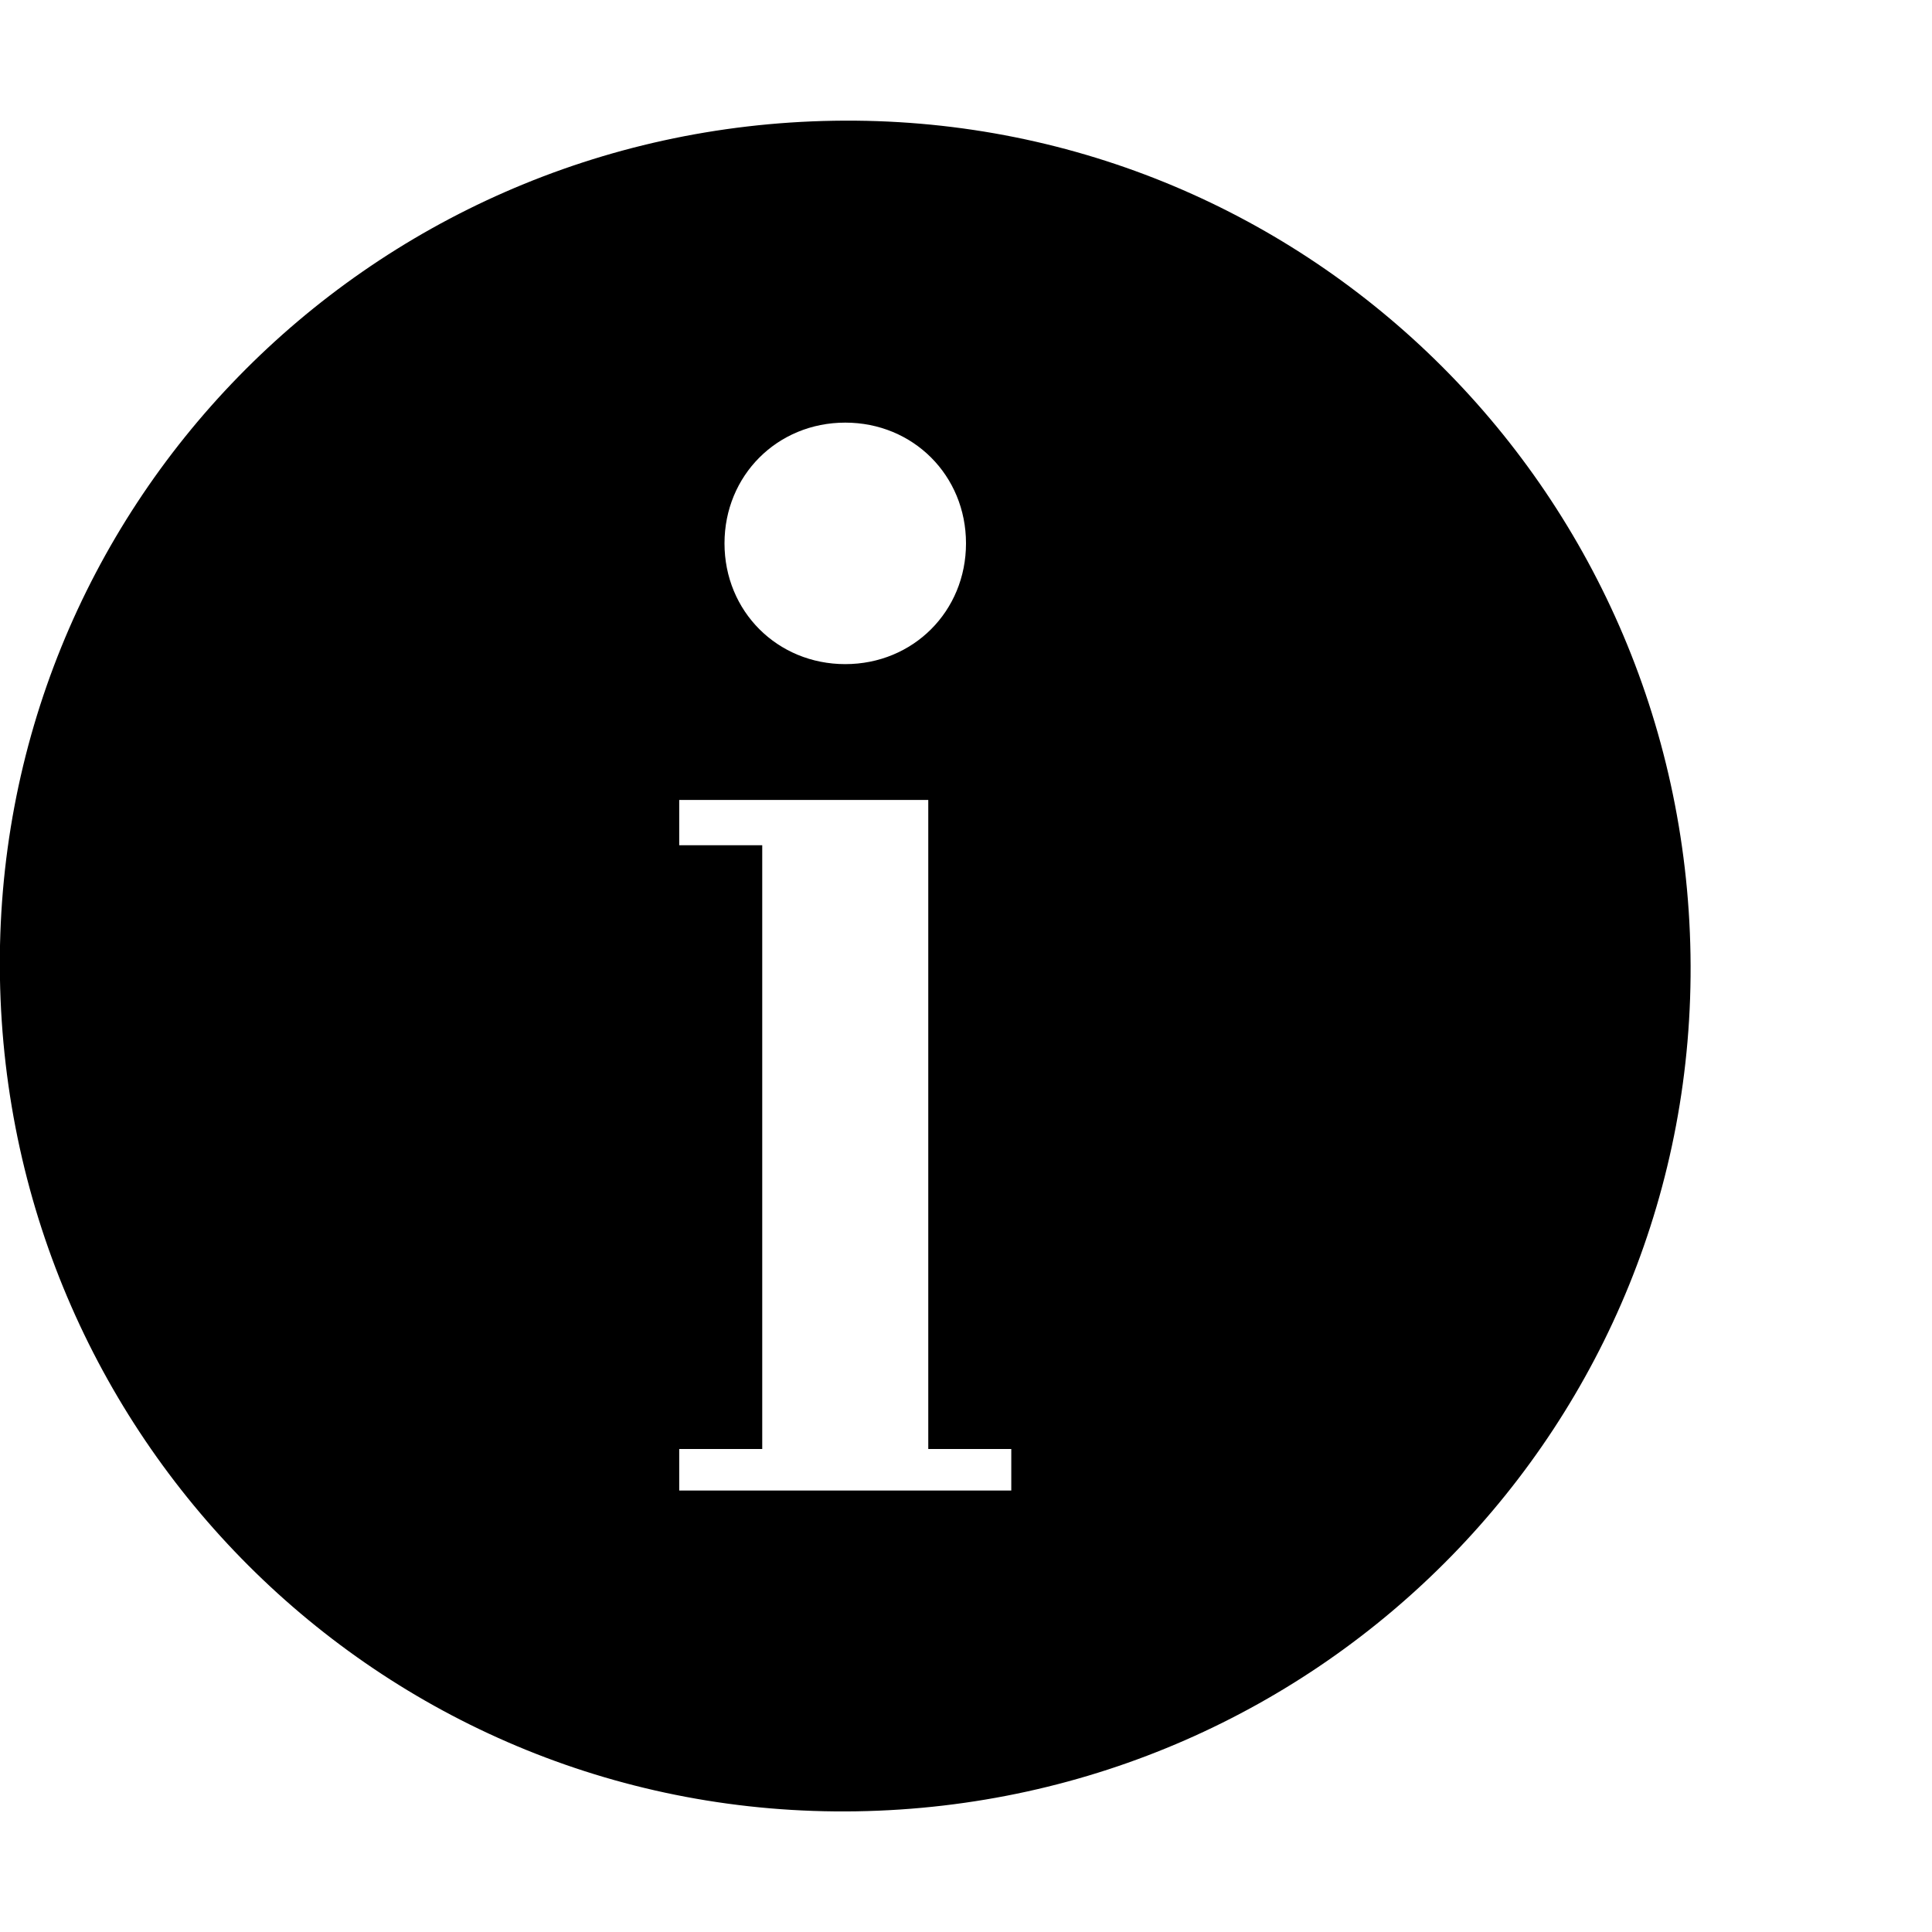 <!-- Generated by IcoMoon.io -->
<svg version="1.1" xmlns="http://www.w3.org/2000/svg" width="32" height="32" viewBox="0 0 32 32">
<title>ion-information-circled</title>
<path d="M28 15.813c0.125 7.75-6.063 14.063-13.813 14.188s-14.063-6.063-14.188-13.813 6.063-14.063 13.813-14.188 14.063 6.063 14.188 13.813zM14 7c-1.125 0-2 0.875-2 2s0.875 2 2 2 2-0.875 2-2-0.875-2-2-2zM16.75 24.688v-0.688h-1.375v-10.75h-4.125v0.75h1.375v10h-1.375v0.688h5.5z"></path>
</svg>
